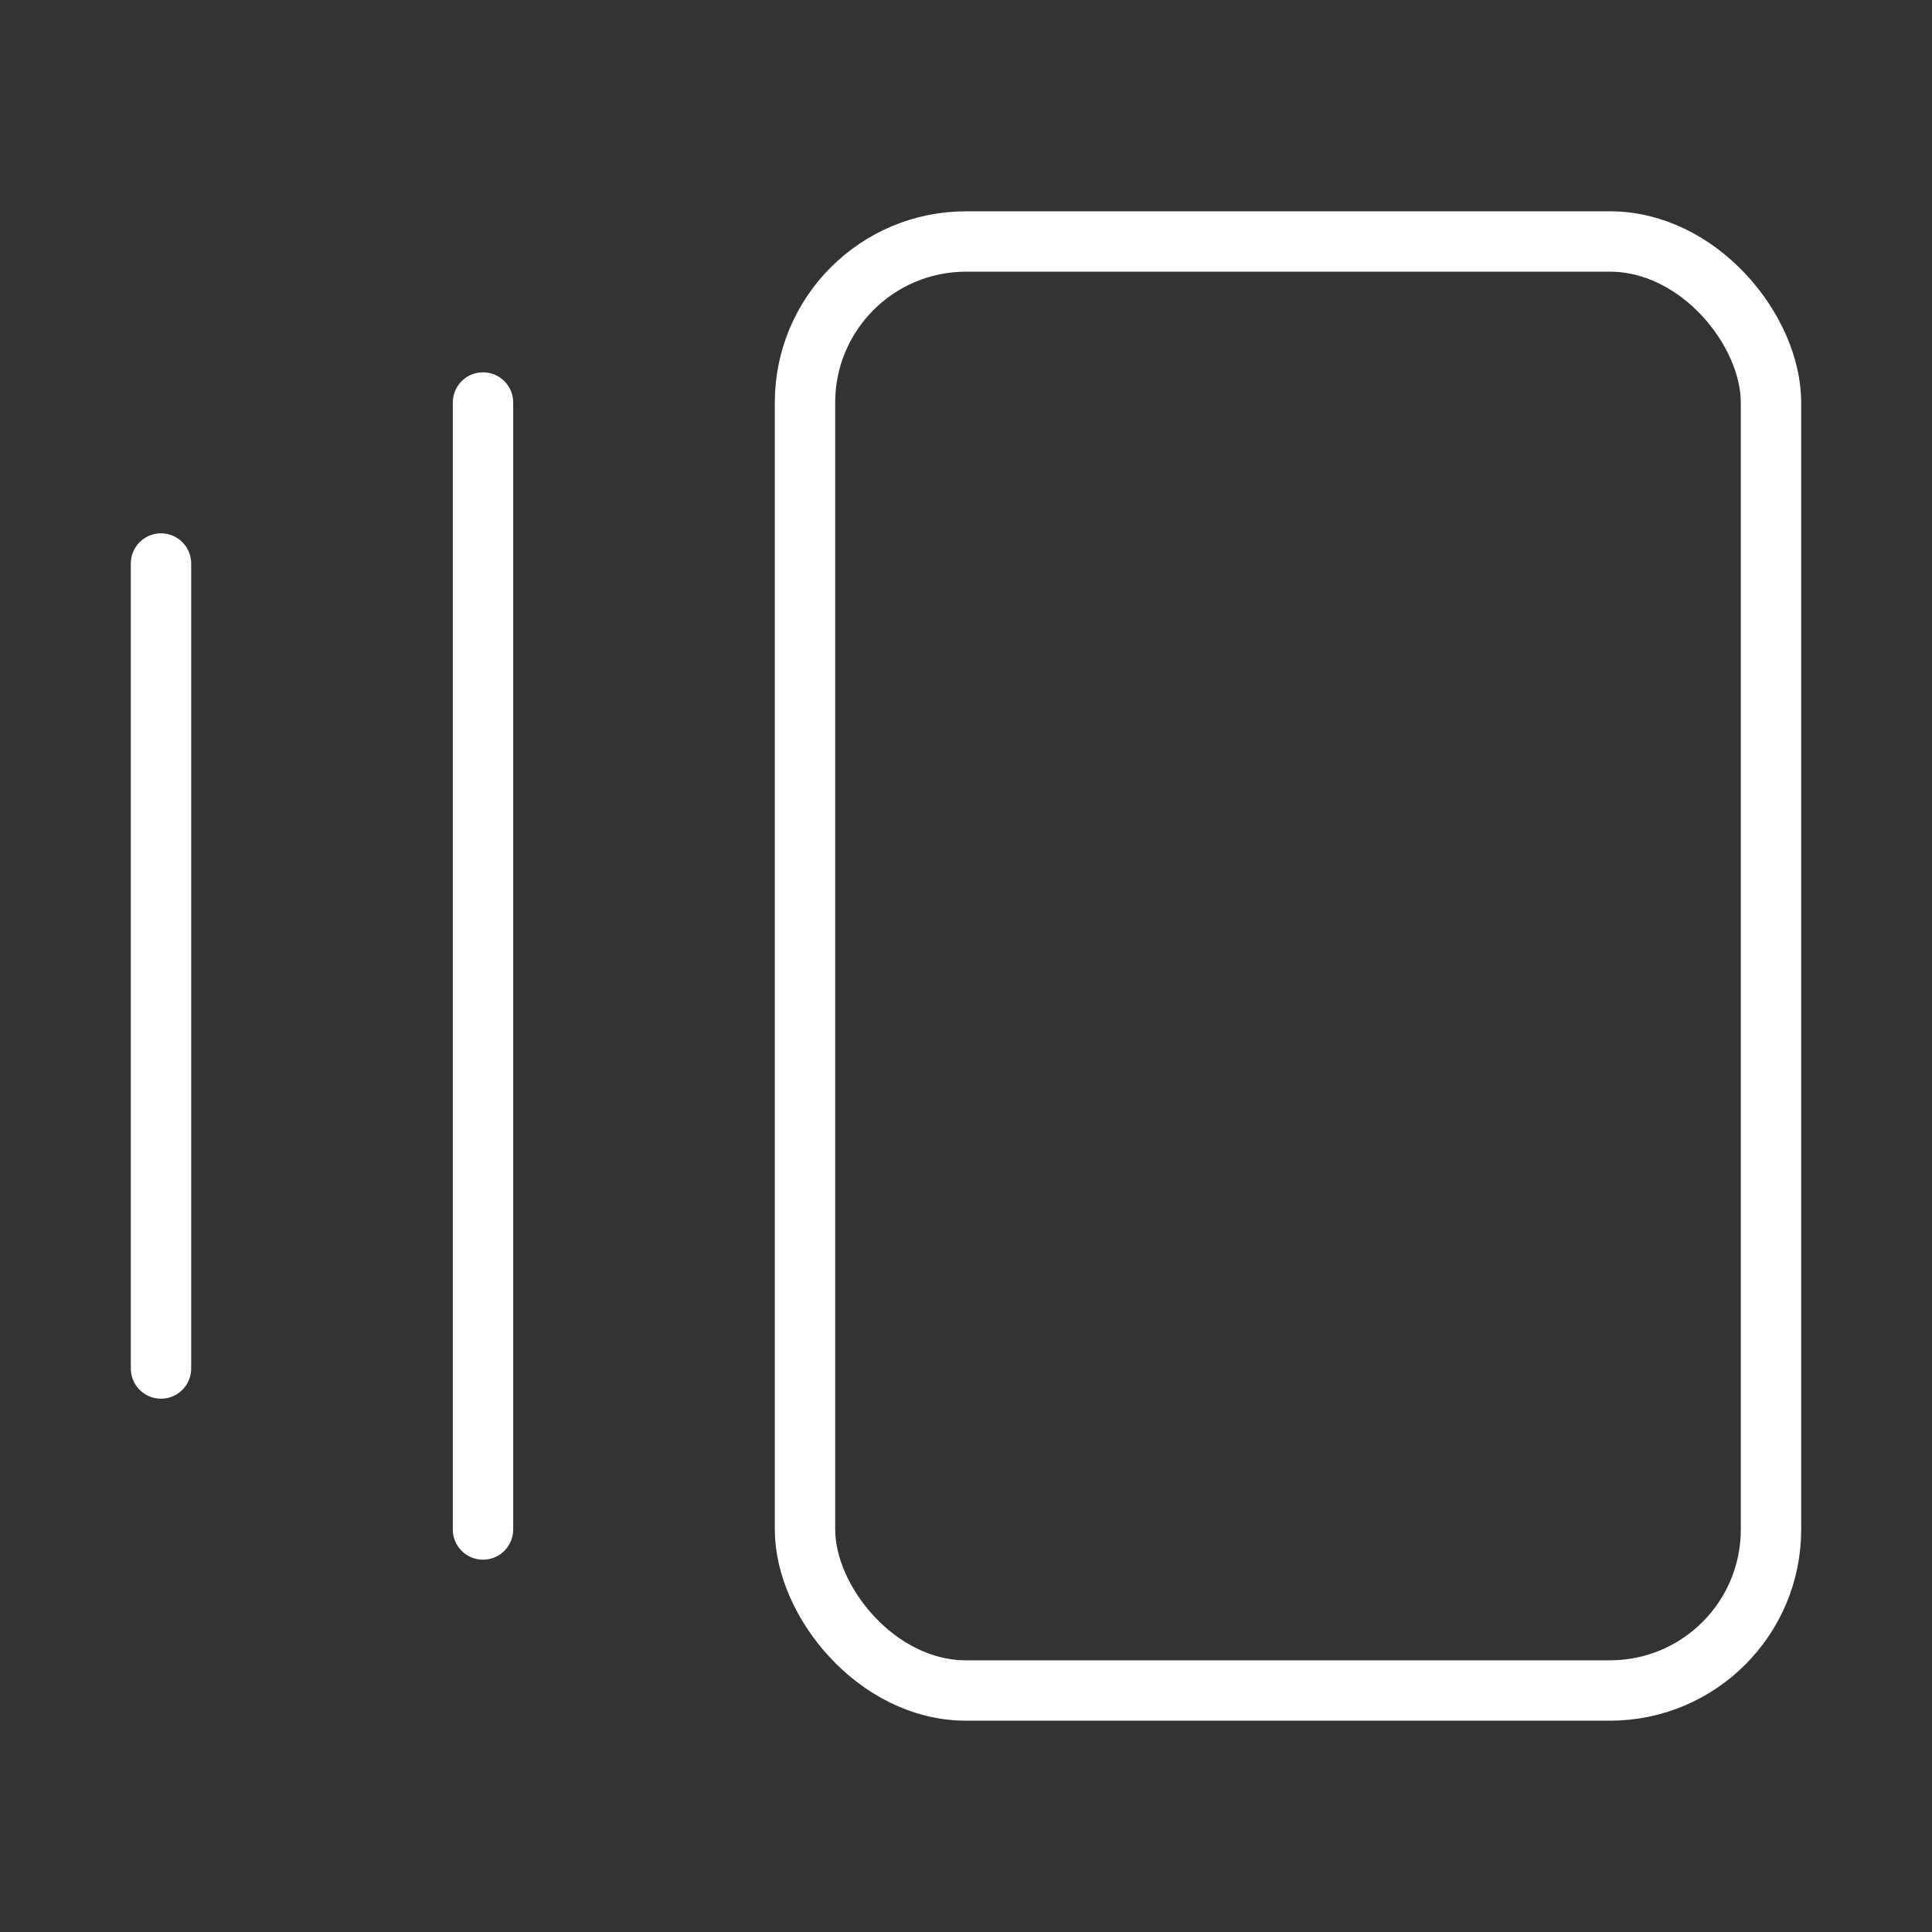 <svg xmlns="http://www.w3.org/2000/svg" width="20" height="20" viewBox="0 0 24 24" fill="none" stroke="#ffffff" stroke-width="0.75" stroke-linecap="round" stroke-linejoin="round" class="lucide lucide-gallery-horizontal-end-icon lucide-gallery-horizontal-end"><rect x="0" y="0" width="24" height="24" fill="#333333" stroke="none"/><path d="M2 7v10"/><path d="M6 5v14"/><rect width="12" height="18" x="10" y="3" rx="2"/></svg>